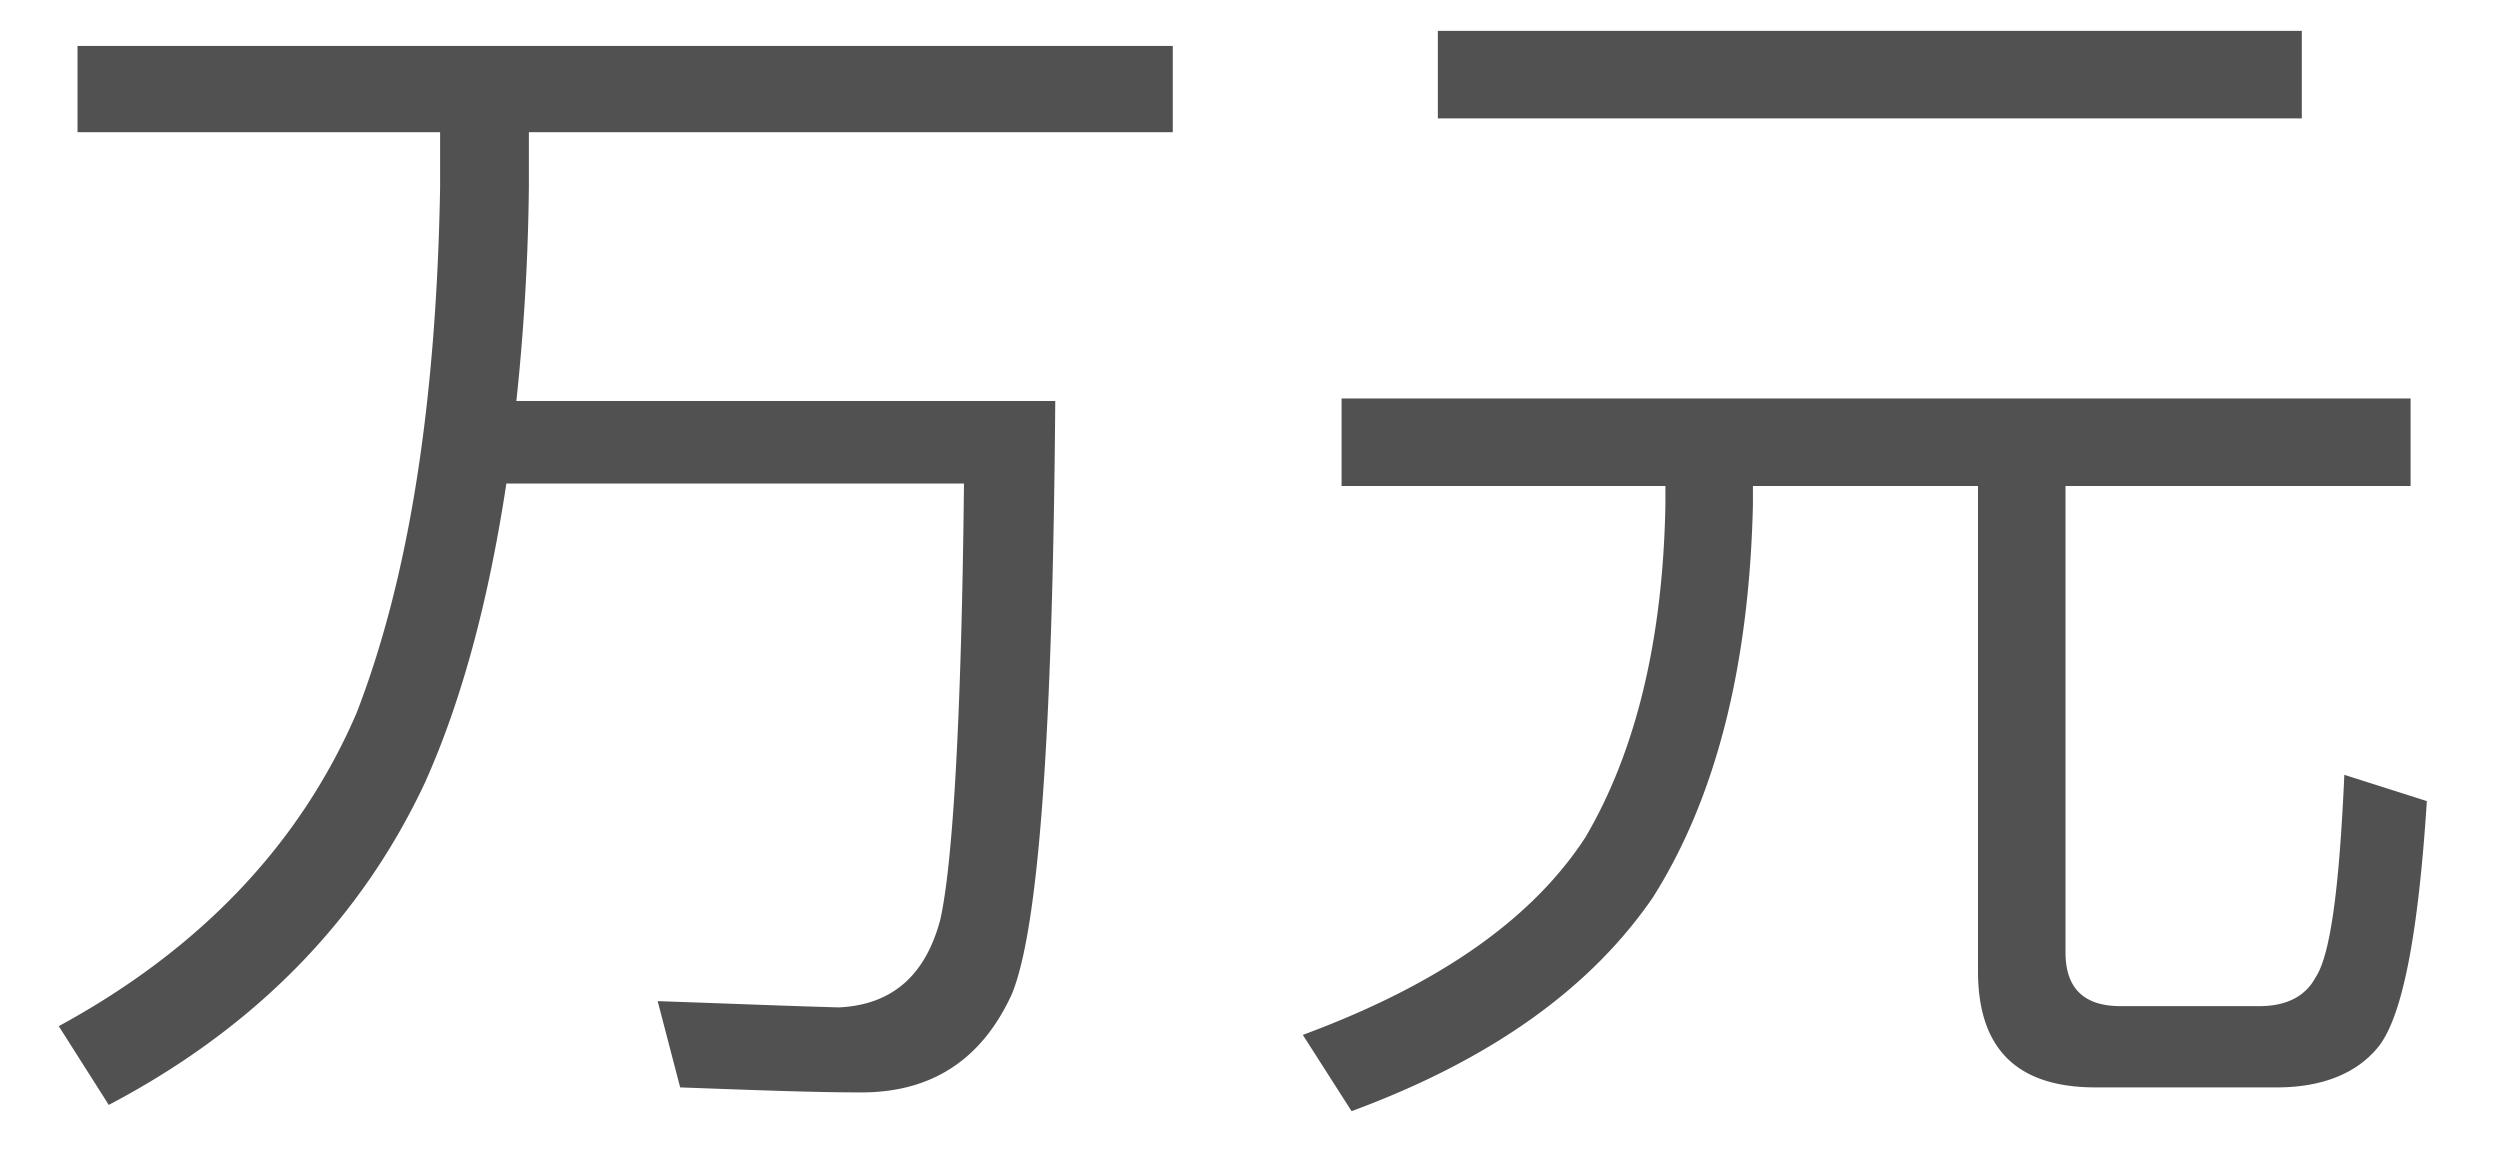 <?xml version="1.0" standalone="no"?><!DOCTYPE svg PUBLIC "-//W3C//DTD SVG 1.1//EN" "http://www.w3.org/Graphics/SVG/1.1/DTD/svg11.dtd"><svg t="1554105946203" class="icon" style="" viewBox="0 0 2205 1024" version="1.1" xmlns="http://www.w3.org/2000/svg" p-id="2380" xmlns:xlink="http://www.w3.org/1999/xlink" width="430.664" height="200"><defs><style type="text/css"></style></defs><path d="M68.372 40.487h966.026v76.091h-567.926v48.522a1974.745 1974.745 0 0 1-11.028 188.574h475.294c-2.206 291.131-14.336 466.471-38.597 523.815-26.466 57.344-70.577 86.016-132.332 86.016-44.111 0-98.146-2.206-159.902-4.411l-19.85-76.091c65.063 2.206 117.996 4.411 159.902 5.514 46.316-2.206 76.091-27.569 89.324-77.194 11.028-48.522 18.747-177.546 20.953-384.866H446.622c-15.439 101.455-38.597 189.676-71.68 263.562-57.344 122.407-151.079 217.246-279.001 284.514l-44.111-69.474c125.716-68.372 212.834-161.004 262.459-275.692 46.316-119.099 70.577-273.487 73.886-464.266V116.578H68.372V40.487zM1268.185 27.254h762.014v77.194H1268.185v-77.194z m-84.913 324.214h942.868v77.194h-304.364v411.333c0 30.878 15.439 47.419 48.522 47.419h122.407c24.261 0 40.802-8.822 49.625-25.364 13.233-19.85 20.953-79.399 25.364-178.649l72.783 23.158c-7.719 120.202-22.055 192.985-44.111 218.348-18.747 22.055-48.522 34.186-88.222 34.186h-159.902c-69.474 0-103.66-34.186-103.66-102.558V428.662h-198.498v16.542c-3.308 143.36-33.083 259.151-88.222 346.27-55.138 80.502-143.36 143.36-265.767 188.574l-43.008-67.269c119.099-44.111 201.807-101.455 249.226-174.238 44.111-74.988 68.372-173.135 70.577-293.337v-16.542h-285.617v-77.194z" fill="#515151" p-id="2381"></path></svg>